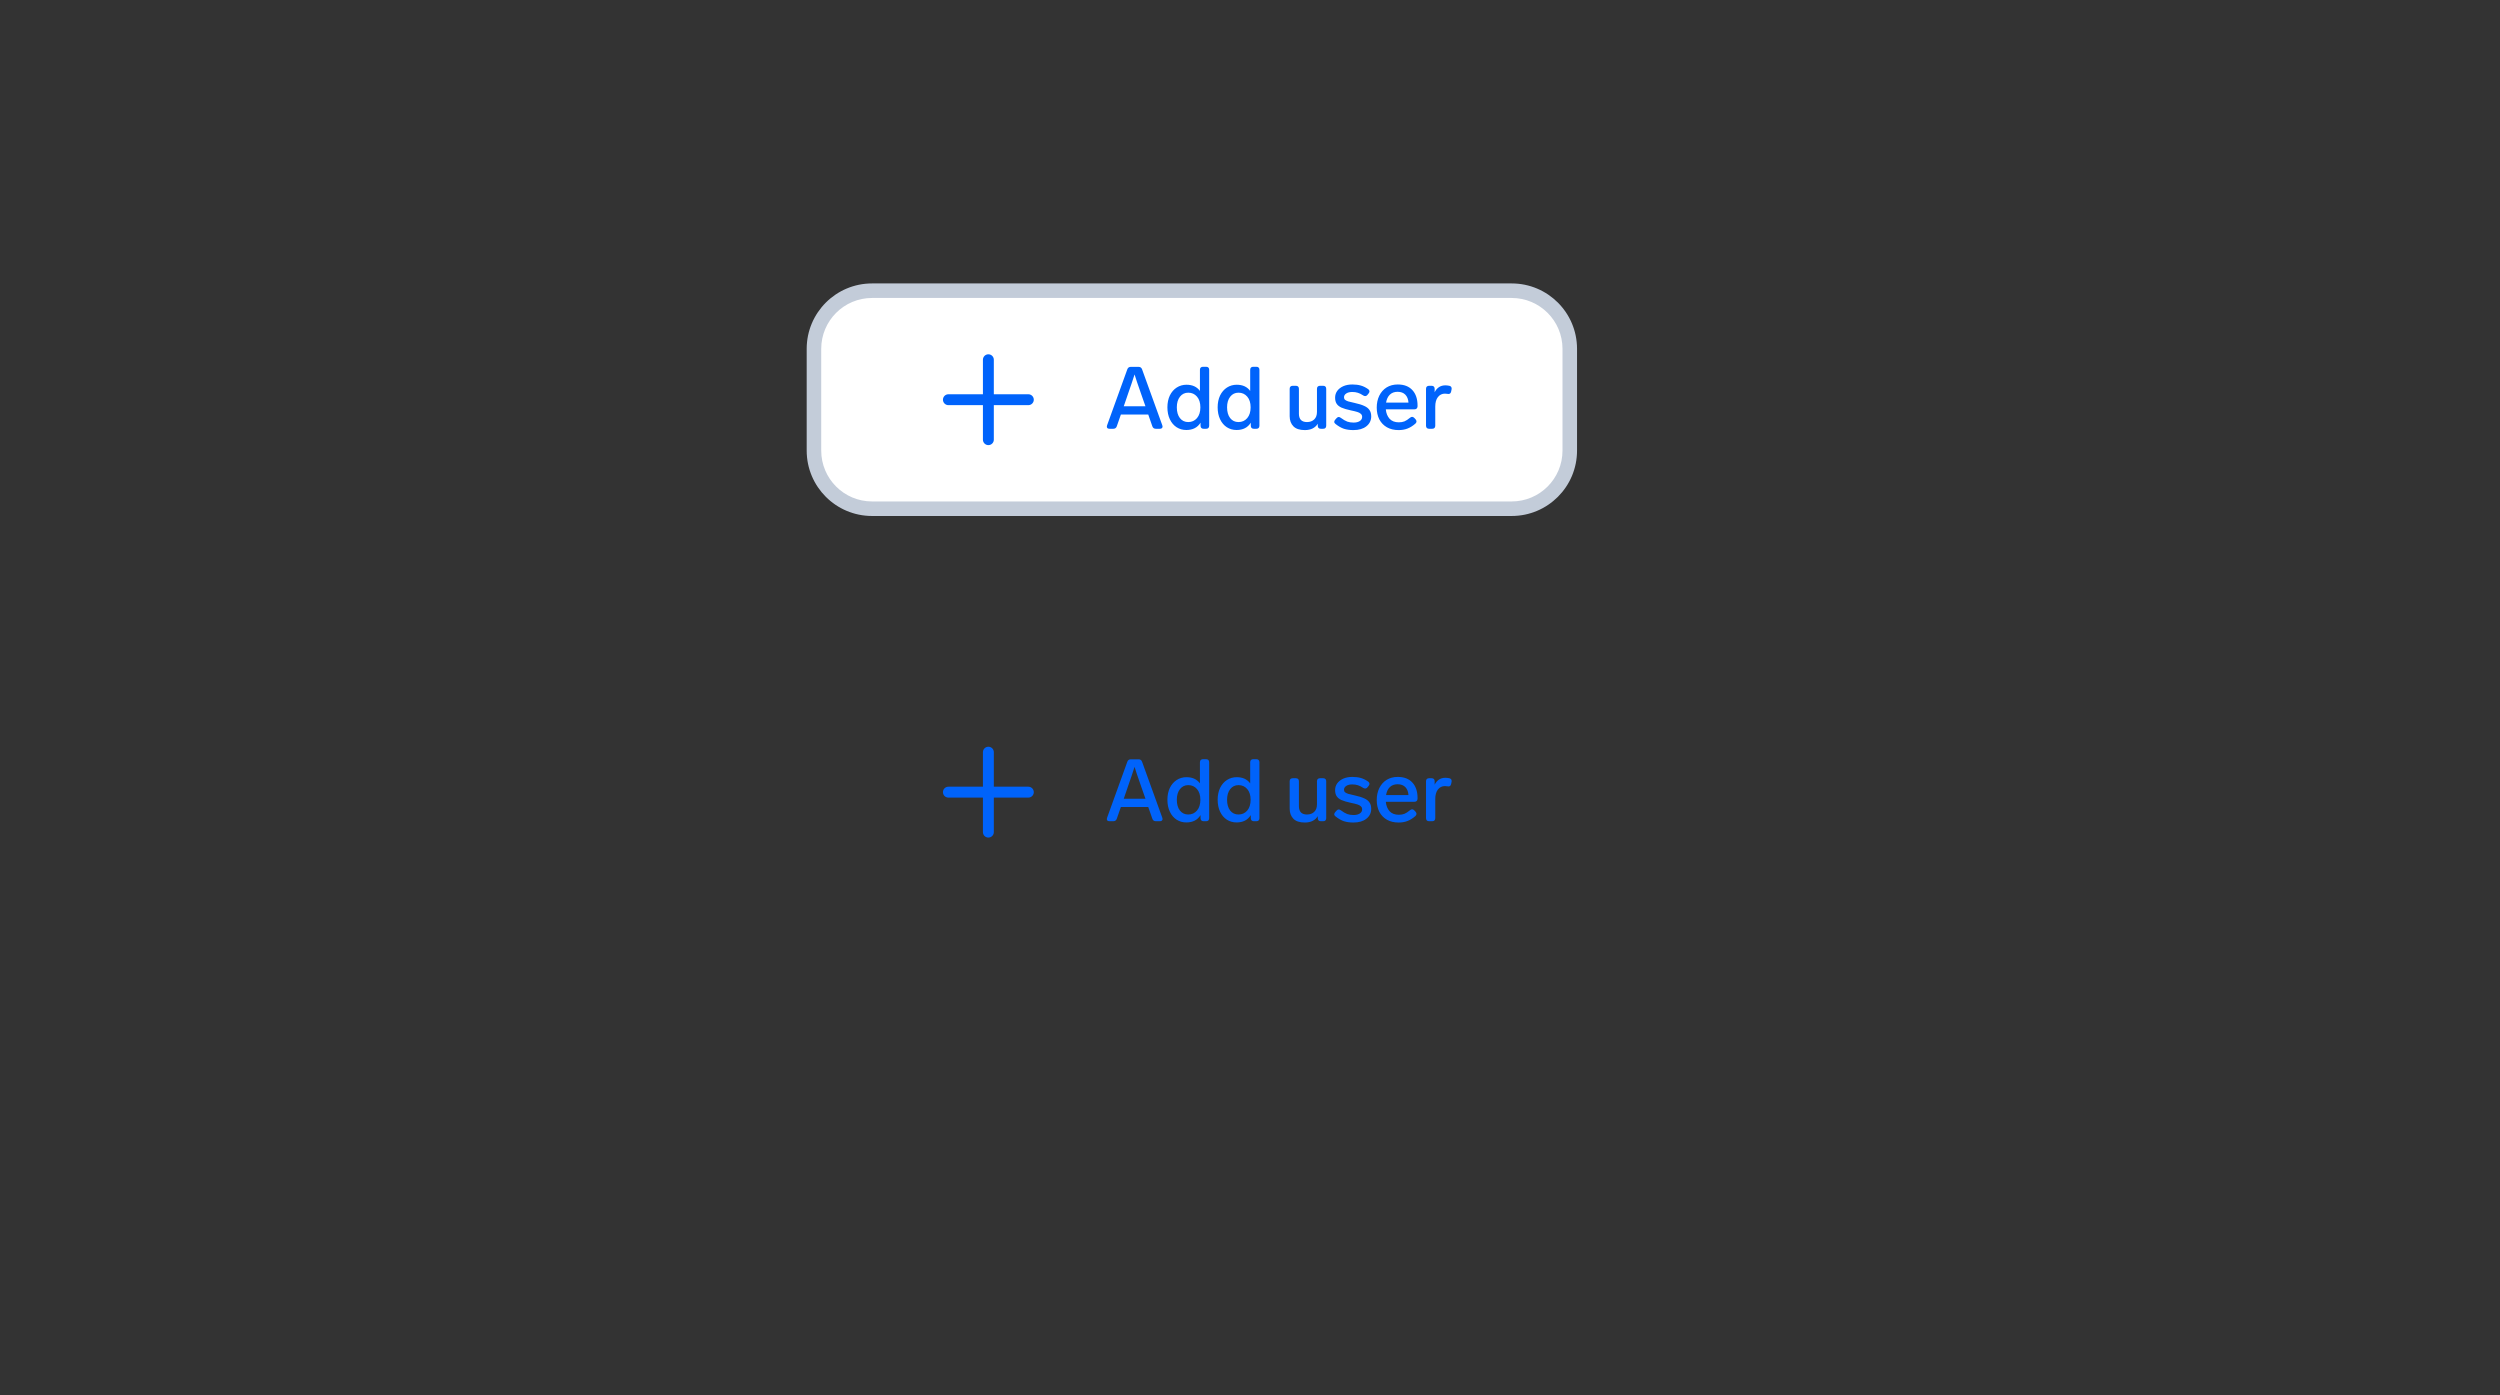 <svg width="344" height="192" viewBox="0 0 344 192" fill="none" xmlns="http://www.w3.org/2000/svg">
<rect x="0" y="0" width="344" height="192" fill="#333333" stroke="none"/>
<path d="M112 48C112 43.582 115.582 40 120 40H208C212.418 40 216 43.582 216 48V62C216 66.418 212.418 70 208 70H120C115.582 70 112 66.418 112 62V48Z" fill="white"/>
<path fill-rule="evenodd" clip-rule="evenodd" d="M135.25 55.75V60.5C135.25 60.914 135.586 61.25 136 61.25C136.414 61.25 136.75 60.914 136.75 60.5V55.75H141.5C141.914 55.75 142.25 55.414 142.25 55C142.25 54.586 141.914 54.25 141.5 54.25H136.75V49.5C136.75 49.086 136.414 48.75 136 48.75C135.586 48.75 135.25 49.086 135.25 49.5V54.25H130.5C130.086 54.25 129.75 54.586 129.75 55C129.75 55.414 130.086 55.75 130.5 55.75H135.25Z" fill="#0063FB"/>
<path d="M159.044 59C158.804 59 158.644 58.888 158.564 58.664L158 57.044H154.232L153.668 58.664C153.588 58.888 153.428 59 153.188 59H152.684C152.564 59 152.468 58.976 152.396 58.928C152.332 58.872 152.3 58.796 152.3 58.7C152.3 58.652 152.312 58.592 152.336 58.52L155.12 50.816C155.2 50.592 155.36 50.48 155.6 50.48H156.668C156.908 50.48 157.068 50.592 157.148 50.816L159.932 58.52C159.956 58.592 159.968 58.652 159.968 58.7C159.968 58.796 159.932 58.872 159.86 58.928C159.796 58.976 159.704 59 159.584 59H159.044ZM157.616 55.904L157.244 54.848C157.236 54.832 157.148 54.58 156.98 54.092C156.556 52.892 156.268 52.036 156.116 51.524C155.884 52.26 155.576 53.172 155.192 54.26L154.988 54.86L154.628 55.904H157.616ZM165.111 50.888C165.111 50.752 165.147 50.648 165.219 50.576C165.299 50.504 165.403 50.468 165.531 50.468H165.963C166.099 50.468 166.203 50.504 166.275 50.576C166.347 50.648 166.383 50.752 166.383 50.888V58.58C166.383 58.708 166.347 58.812 166.275 58.892C166.203 58.964 166.099 59 165.963 59H165.615C165.487 59 165.383 58.964 165.303 58.892C165.231 58.812 165.195 58.708 165.195 58.58V58.16C164.779 58.832 164.127 59.168 163.239 59.168C162.743 59.168 162.295 59.04 161.895 58.784C161.503 58.528 161.195 58.164 160.971 57.692C160.747 57.22 160.635 56.672 160.635 56.048C160.635 55.432 160.747 54.888 160.971 54.416C161.203 53.944 161.519 53.58 161.919 53.324C162.319 53.068 162.767 52.94 163.263 52.94C164.079 52.94 164.695 53.224 165.111 53.792V50.888ZM163.503 58.076C163.991 58.076 164.391 57.896 164.703 57.536C165.015 57.168 165.171 56.672 165.171 56.048C165.171 55.424 165.015 54.932 164.703 54.572C164.391 54.212 163.991 54.032 163.503 54.032C163.031 54.032 162.651 54.216 162.363 54.584C162.075 54.952 161.931 55.44 161.931 56.048C161.931 56.664 162.071 57.156 162.351 57.524C162.639 57.892 163.023 58.076 163.503 58.076ZM172.025 50.888C172.025 50.752 172.061 50.648 172.133 50.576C172.213 50.504 172.317 50.468 172.445 50.468H172.877C173.013 50.468 173.117 50.504 173.189 50.576C173.261 50.648 173.297 50.752 173.297 50.888V58.58C173.297 58.708 173.261 58.812 173.189 58.892C173.117 58.964 173.013 59 172.877 59H172.529C172.401 59 172.297 58.964 172.217 58.892C172.145 58.812 172.109 58.708 172.109 58.58V58.16C171.693 58.832 171.041 59.168 170.153 59.168C169.657 59.168 169.209 59.04 168.809 58.784C168.417 58.528 168.109 58.164 167.885 57.692C167.661 57.22 167.549 56.672 167.549 56.048C167.549 55.432 167.661 54.888 167.885 54.416C168.117 53.944 168.433 53.58 168.833 53.324C169.233 53.068 169.681 52.94 170.177 52.94C170.993 52.94 171.609 53.224 172.025 53.792V50.888ZM170.417 58.076C170.905 58.076 171.305 57.896 171.617 57.536C171.929 57.168 172.085 56.672 172.085 56.048C172.085 55.424 171.929 54.932 171.617 54.572C171.305 54.212 170.905 54.032 170.417 54.032C169.945 54.032 169.565 54.216 169.277 54.584C168.989 54.952 168.845 55.44 168.845 56.048C168.845 56.664 168.985 57.156 169.265 57.524C169.553 57.892 169.937 58.076 170.417 58.076ZM181.215 53.504C181.215 53.368 181.251 53.264 181.323 53.192C181.403 53.12 181.507 53.084 181.635 53.084H182.067C182.203 53.084 182.307 53.12 182.379 53.192C182.451 53.264 182.487 53.368 182.487 53.504V58.58C182.487 58.708 182.451 58.812 182.379 58.892C182.307 58.964 182.203 59 182.067 59H181.743C181.615 59 181.511 58.964 181.431 58.892C181.359 58.812 181.323 58.708 181.323 58.58V58.304C181.163 58.576 180.931 58.792 180.627 58.952C180.323 59.104 179.963 59.18 179.547 59.18C178.843 59.18 178.319 59.008 177.975 58.664C177.631 58.312 177.459 57.848 177.459 57.272V53.504C177.459 53.368 177.495 53.264 177.567 53.192C177.647 53.12 177.751 53.084 177.879 53.084H178.311C178.447 53.084 178.551 53.12 178.623 53.192C178.695 53.264 178.731 53.368 178.731 53.504V56.936C178.731 57.304 178.823 57.588 179.007 57.788C179.199 57.98 179.475 58.076 179.835 58.076C180.251 58.076 180.583 57.956 180.831 57.716C181.087 57.476 181.215 57.128 181.215 56.672V53.504ZM186.231 59.18C185.743 59.18 185.307 59.12 184.923 59C184.547 58.872 184.163 58.652 183.771 58.34C183.651 58.252 183.591 58.152 183.591 58.04C183.591 57.952 183.635 57.856 183.723 57.752L183.903 57.548C183.999 57.436 184.103 57.38 184.215 57.38C184.303 57.38 184.399 57.42 184.503 57.5C184.839 57.748 185.135 57.92 185.391 58.016C185.647 58.104 185.935 58.148 186.255 58.148C186.599 58.148 186.879 58.08 187.095 57.944C187.319 57.8 187.431 57.608 187.431 57.368C187.431 57.184 187.367 57.04 187.239 56.936C187.119 56.824 186.959 56.74 186.759 56.684C186.559 56.62 186.263 56.548 185.871 56.468C185.319 56.348 184.887 56.22 184.575 56.084C184.271 55.94 184.051 55.76 183.915 55.544C183.779 55.328 183.711 55.052 183.711 54.716C183.711 54.372 183.807 54.064 183.999 53.792C184.199 53.52 184.475 53.304 184.827 53.144C185.187 52.984 185.607 52.904 186.087 52.904C186.519 52.904 186.903 52.952 187.239 53.048C187.583 53.144 187.919 53.308 188.247 53.54C188.375 53.636 188.439 53.744 188.439 53.864C188.439 53.944 188.399 54.036 188.319 54.14L188.163 54.332C188.075 54.444 187.967 54.5 187.839 54.5C187.743 54.5 187.651 54.468 187.563 54.404C187.299 54.228 187.055 54.108 186.831 54.044C186.607 53.972 186.355 53.936 186.075 53.936C185.731 53.936 185.455 54.004 185.247 54.14C185.039 54.276 184.935 54.452 184.935 54.668C184.935 54.812 184.983 54.928 185.079 55.016C185.183 55.096 185.327 55.168 185.511 55.232C185.703 55.288 186.003 55.36 186.411 55.448C186.963 55.568 187.399 55.704 187.719 55.856C188.047 56 188.287 56.188 188.439 56.42C188.599 56.644 188.679 56.936 188.679 57.296C188.679 57.856 188.455 58.312 188.007 58.664C187.567 59.008 186.975 59.18 186.231 59.18ZM194.011 57.488C194.115 57.4 194.215 57.356 194.311 57.356C194.407 57.356 194.507 57.408 194.611 57.512L194.779 57.692C194.867 57.796 194.911 57.896 194.911 57.992C194.911 58.096 194.859 58.196 194.755 58.292C194.387 58.612 194.019 58.84 193.651 58.976C193.291 59.112 192.891 59.18 192.451 59.18C191.835 59.18 191.299 59.052 190.843 58.796C190.395 58.54 190.047 58.18 189.799 57.716C189.559 57.244 189.439 56.7 189.439 56.084C189.439 55.476 189.555 54.932 189.787 54.452C190.027 53.964 190.363 53.584 190.795 53.312C191.235 53.04 191.747 52.904 192.331 52.904C193.203 52.904 193.875 53.164 194.347 53.684C194.819 54.196 195.055 54.904 195.055 55.808V55.916C195.047 56.044 195.007 56.144 194.935 56.216C194.863 56.288 194.759 56.324 194.623 56.324H190.687C190.735 56.852 190.907 57.284 191.203 57.62C191.507 57.948 191.931 58.112 192.475 58.112C192.771 58.112 193.031 58.068 193.255 57.98C193.479 57.884 193.731 57.72 194.011 57.488ZM192.307 53.912C191.867 53.912 191.511 54.044 191.239 54.308C190.975 54.564 190.803 54.928 190.723 55.4H193.807C193.775 54.936 193.631 54.572 193.375 54.308C193.119 54.044 192.763 53.912 192.307 53.912ZM198.884 53.024C199.06 53.024 199.24 53.044 199.424 53.084C199.64 53.132 199.748 53.26 199.748 53.468C199.748 53.524 199.744 53.564 199.736 53.588L199.676 53.876C199.628 54.1 199.508 54.212 199.316 54.212L199.208 54.2C199.064 54.176 198.936 54.164 198.824 54.164C198.424 54.164 198.1 54.324 197.852 54.644C197.612 54.956 197.492 55.392 197.492 55.952V58.58C197.492 58.708 197.456 58.812 197.384 58.892C197.312 58.964 197.208 59 197.072 59H196.64C196.512 59 196.408 58.964 196.328 58.892C196.256 58.812 196.22 58.708 196.22 58.58V53.504C196.22 53.368 196.256 53.264 196.328 53.192C196.408 53.12 196.512 53.084 196.64 53.084H196.988C197.124 53.084 197.228 53.12 197.3 53.192C197.372 53.264 197.408 53.368 197.408 53.504V53.972C197.552 53.676 197.748 53.444 197.996 53.276C198.244 53.108 198.54 53.024 198.884 53.024Z" fill="#0063FB"/>
<path d="M120 41H208V39H120V41ZM215 48V62H217V48H215ZM208 69H120V71H208V69ZM113 62V48H111V62H113ZM120 69C116.134 69 113 65.866 113 62H111C111 66.971 115.029 71 120 71V69ZM215 62C215 65.866 211.866 69 208 69V71C212.971 71 217 66.971 217 62H215ZM208 41C211.866 41 215 44.134 215 48H217C217 43.029 212.971 39 208 39V41ZM120 39C115.029 39 111 43.029 111 48H113C113 44.134 116.134 41 120 41V39Z" fill="#C3CCD9"/>
<path fill-rule="evenodd" clip-rule="evenodd" d="M135.25 109.75V114.5C135.25 114.914 135.586 115.25 136 115.25C136.414 115.25 136.75 114.914 136.75 114.5V109.75H141.5C141.914 109.75 142.25 109.414 142.25 109C142.25 108.586 141.914 108.25 141.5 108.25H136.75V103.5C136.75 103.086 136.414 102.75 136 102.75C135.586 102.75 135.25 103.086 135.25 103.5V108.25H130.5C130.086 108.25 129.75 108.586 129.75 109C129.75 109.414 130.086 109.75 130.5 109.75H135.25Z" fill="#0063FB"/>
<path d="M159.044 113C158.804 113 158.644 112.888 158.564 112.664L158 111.044H154.232L153.668 112.664C153.588 112.888 153.428 113 153.188 113H152.684C152.564 113 152.468 112.976 152.396 112.928C152.332 112.872 152.3 112.796 152.3 112.7C152.3 112.652 152.312 112.592 152.336 112.52L155.12 104.816C155.2 104.592 155.36 104.48 155.6 104.48H156.668C156.908 104.48 157.068 104.592 157.148 104.816L159.932 112.52C159.956 112.592 159.968 112.652 159.968 112.7C159.968 112.796 159.932 112.872 159.86 112.928C159.796 112.976 159.704 113 159.584 113H159.044ZM157.616 109.904L157.244 108.848C157.236 108.832 157.148 108.58 156.98 108.092C156.556 106.892 156.268 106.036 156.116 105.524C155.884 106.26 155.576 107.172 155.192 108.26L154.988 108.86L154.628 109.904H157.616ZM165.111 104.888C165.111 104.752 165.147 104.648 165.219 104.576C165.299 104.504 165.403 104.468 165.531 104.468H165.963C166.099 104.468 166.203 104.504 166.275 104.576C166.347 104.648 166.383 104.752 166.383 104.888V112.58C166.383 112.708 166.347 112.812 166.275 112.892C166.203 112.964 166.099 113 165.963 113H165.615C165.487 113 165.383 112.964 165.303 112.892C165.231 112.812 165.195 112.708 165.195 112.58V112.16C164.779 112.832 164.127 113.168 163.239 113.168C162.743 113.168 162.295 113.04 161.895 112.784C161.503 112.528 161.195 112.164 160.971 111.692C160.747 111.22 160.635 110.672 160.635 110.048C160.635 109.432 160.747 108.888 160.971 108.416C161.203 107.944 161.519 107.58 161.919 107.324C162.319 107.068 162.767 106.94 163.263 106.94C164.079 106.94 164.695 107.224 165.111 107.792V104.888ZM163.503 112.076C163.991 112.076 164.391 111.896 164.703 111.536C165.015 111.168 165.171 110.672 165.171 110.048C165.171 109.424 165.015 108.932 164.703 108.572C164.391 108.212 163.991 108.032 163.503 108.032C163.031 108.032 162.651 108.216 162.363 108.584C162.075 108.952 161.931 109.44 161.931 110.048C161.931 110.664 162.071 111.156 162.351 111.524C162.639 111.892 163.023 112.076 163.503 112.076ZM172.025 104.888C172.025 104.752 172.061 104.648 172.133 104.576C172.213 104.504 172.317 104.468 172.445 104.468H172.877C173.013 104.468 173.117 104.504 173.189 104.576C173.261 104.648 173.297 104.752 173.297 104.888V112.58C173.297 112.708 173.261 112.812 173.189 112.892C173.117 112.964 173.013 113 172.877 113H172.529C172.401 113 172.297 112.964 172.217 112.892C172.145 112.812 172.109 112.708 172.109 112.58V112.16C171.693 112.832 171.041 113.168 170.153 113.168C169.657 113.168 169.209 113.04 168.809 112.784C168.417 112.528 168.109 112.164 167.885 111.692C167.661 111.22 167.549 110.672 167.549 110.048C167.549 109.432 167.661 108.888 167.885 108.416C168.117 107.944 168.433 107.58 168.833 107.324C169.233 107.068 169.681 106.94 170.177 106.94C170.993 106.94 171.609 107.224 172.025 107.792V104.888ZM170.417 112.076C170.905 112.076 171.305 111.896 171.617 111.536C171.929 111.168 172.085 110.672 172.085 110.048C172.085 109.424 171.929 108.932 171.617 108.572C171.305 108.212 170.905 108.032 170.417 108.032C169.945 108.032 169.565 108.216 169.277 108.584C168.989 108.952 168.845 109.44 168.845 110.048C168.845 110.664 168.985 111.156 169.265 111.524C169.553 111.892 169.937 112.076 170.417 112.076ZM181.215 107.504C181.215 107.368 181.251 107.264 181.323 107.192C181.403 107.12 181.507 107.084 181.635 107.084H182.067C182.203 107.084 182.307 107.12 182.379 107.192C182.451 107.264 182.487 107.368 182.487 107.504V112.58C182.487 112.708 182.451 112.812 182.379 112.892C182.307 112.964 182.203 113 182.067 113H181.743C181.615 113 181.511 112.964 181.431 112.892C181.359 112.812 181.323 112.708 181.323 112.58V112.304C181.163 112.576 180.931 112.792 180.627 112.952C180.323 113.104 179.963 113.18 179.547 113.18C178.843 113.18 178.319 113.008 177.975 112.664C177.631 112.312 177.459 111.848 177.459 111.272V107.504C177.459 107.368 177.495 107.264 177.567 107.192C177.647 107.12 177.751 107.084 177.879 107.084H178.311C178.447 107.084 178.551 107.12 178.623 107.192C178.695 107.264 178.731 107.368 178.731 107.504V110.936C178.731 111.304 178.823 111.588 179.007 111.788C179.199 111.98 179.475 112.076 179.835 112.076C180.251 112.076 180.583 111.956 180.831 111.716C181.087 111.476 181.215 111.128 181.215 110.672V107.504ZM186.231 113.18C185.743 113.18 185.307 113.12 184.923 113C184.547 112.872 184.163 112.652 183.771 112.34C183.651 112.252 183.591 112.152 183.591 112.04C183.591 111.952 183.635 111.856 183.723 111.752L183.903 111.548C183.999 111.436 184.103 111.38 184.215 111.38C184.303 111.38 184.399 111.42 184.503 111.5C184.839 111.748 185.135 111.92 185.391 112.016C185.647 112.104 185.935 112.148 186.255 112.148C186.599 112.148 186.879 112.08 187.095 111.944C187.319 111.8 187.431 111.608 187.431 111.368C187.431 111.184 187.367 111.04 187.239 110.936C187.119 110.824 186.959 110.74 186.759 110.684C186.559 110.62 186.263 110.548 185.871 110.468C185.319 110.348 184.887 110.22 184.575 110.084C184.271 109.94 184.051 109.76 183.915 109.544C183.779 109.328 183.711 109.052 183.711 108.716C183.711 108.372 183.807 108.064 183.999 107.792C184.199 107.52 184.475 107.304 184.827 107.144C185.187 106.984 185.607 106.904 186.087 106.904C186.519 106.904 186.903 106.952 187.239 107.048C187.583 107.144 187.919 107.308 188.247 107.54C188.375 107.636 188.439 107.744 188.439 107.864C188.439 107.944 188.399 108.036 188.319 108.14L188.163 108.332C188.075 108.444 187.967 108.5 187.839 108.5C187.743 108.5 187.651 108.468 187.563 108.404C187.299 108.228 187.055 108.108 186.831 108.044C186.607 107.972 186.355 107.936 186.075 107.936C185.731 107.936 185.455 108.004 185.247 108.14C185.039 108.276 184.935 108.452 184.935 108.668C184.935 108.812 184.983 108.928 185.079 109.016C185.183 109.096 185.327 109.168 185.511 109.232C185.703 109.288 186.003 109.36 186.411 109.448C186.963 109.568 187.399 109.704 187.719 109.856C188.047 110 188.287 110.188 188.439 110.42C188.599 110.644 188.679 110.936 188.679 111.296C188.679 111.856 188.455 112.312 188.007 112.664C187.567 113.008 186.975 113.18 186.231 113.18ZM194.011 111.488C194.115 111.4 194.215 111.356 194.311 111.356C194.407 111.356 194.507 111.408 194.611 111.512L194.779 111.692C194.867 111.796 194.911 111.896 194.911 111.992C194.911 112.096 194.859 112.196 194.755 112.292C194.387 112.612 194.019 112.84 193.651 112.976C193.291 113.112 192.891 113.18 192.451 113.18C191.835 113.18 191.299 113.052 190.843 112.796C190.395 112.54 190.047 112.18 189.799 111.716C189.559 111.244 189.439 110.7 189.439 110.084C189.439 109.476 189.555 108.932 189.787 108.452C190.027 107.964 190.363 107.584 190.795 107.312C191.235 107.04 191.747 106.904 192.331 106.904C193.203 106.904 193.875 107.164 194.347 107.684C194.819 108.196 195.055 108.904 195.055 109.808V109.916C195.047 110.044 195.007 110.144 194.935 110.216C194.863 110.288 194.759 110.324 194.623 110.324H190.687C190.735 110.852 190.907 111.284 191.203 111.62C191.507 111.948 191.931 112.112 192.475 112.112C192.771 112.112 193.031 112.068 193.255 111.98C193.479 111.884 193.731 111.72 194.011 111.488ZM192.307 107.912C191.867 107.912 191.511 108.044 191.239 108.308C190.975 108.564 190.803 108.928 190.723 109.4H193.807C193.775 108.936 193.631 108.572 193.375 108.308C193.119 108.044 192.763 107.912 192.307 107.912ZM198.884 107.024C199.06 107.024 199.24 107.044 199.424 107.084C199.64 107.132 199.748 107.26 199.748 107.468C199.748 107.524 199.744 107.564 199.736 107.588L199.676 107.876C199.628 108.1 199.508 108.212 199.316 108.212L199.208 108.2C199.064 108.176 198.936 108.164 198.824 108.164C198.424 108.164 198.1 108.324 197.852 108.644C197.612 108.956 197.492 109.392 197.492 109.952V112.58C197.492 112.708 197.456 112.812 197.384 112.892C197.312 112.964 197.208 113 197.072 113H196.64C196.512 113 196.408 112.964 196.328 112.892C196.256 112.812 196.22 112.708 196.22 112.58V107.504C196.22 107.368 196.256 107.264 196.328 107.192C196.408 107.12 196.512 107.084 196.64 107.084H196.988C197.124 107.084 197.228 107.12 197.3 107.192C197.372 107.264 197.408 107.368 197.408 107.504V107.972C197.552 107.676 197.748 107.444 197.996 107.276C198.244 107.108 198.54 107.024 198.884 107.024Z" fill="#0063FB"/>
</svg>
